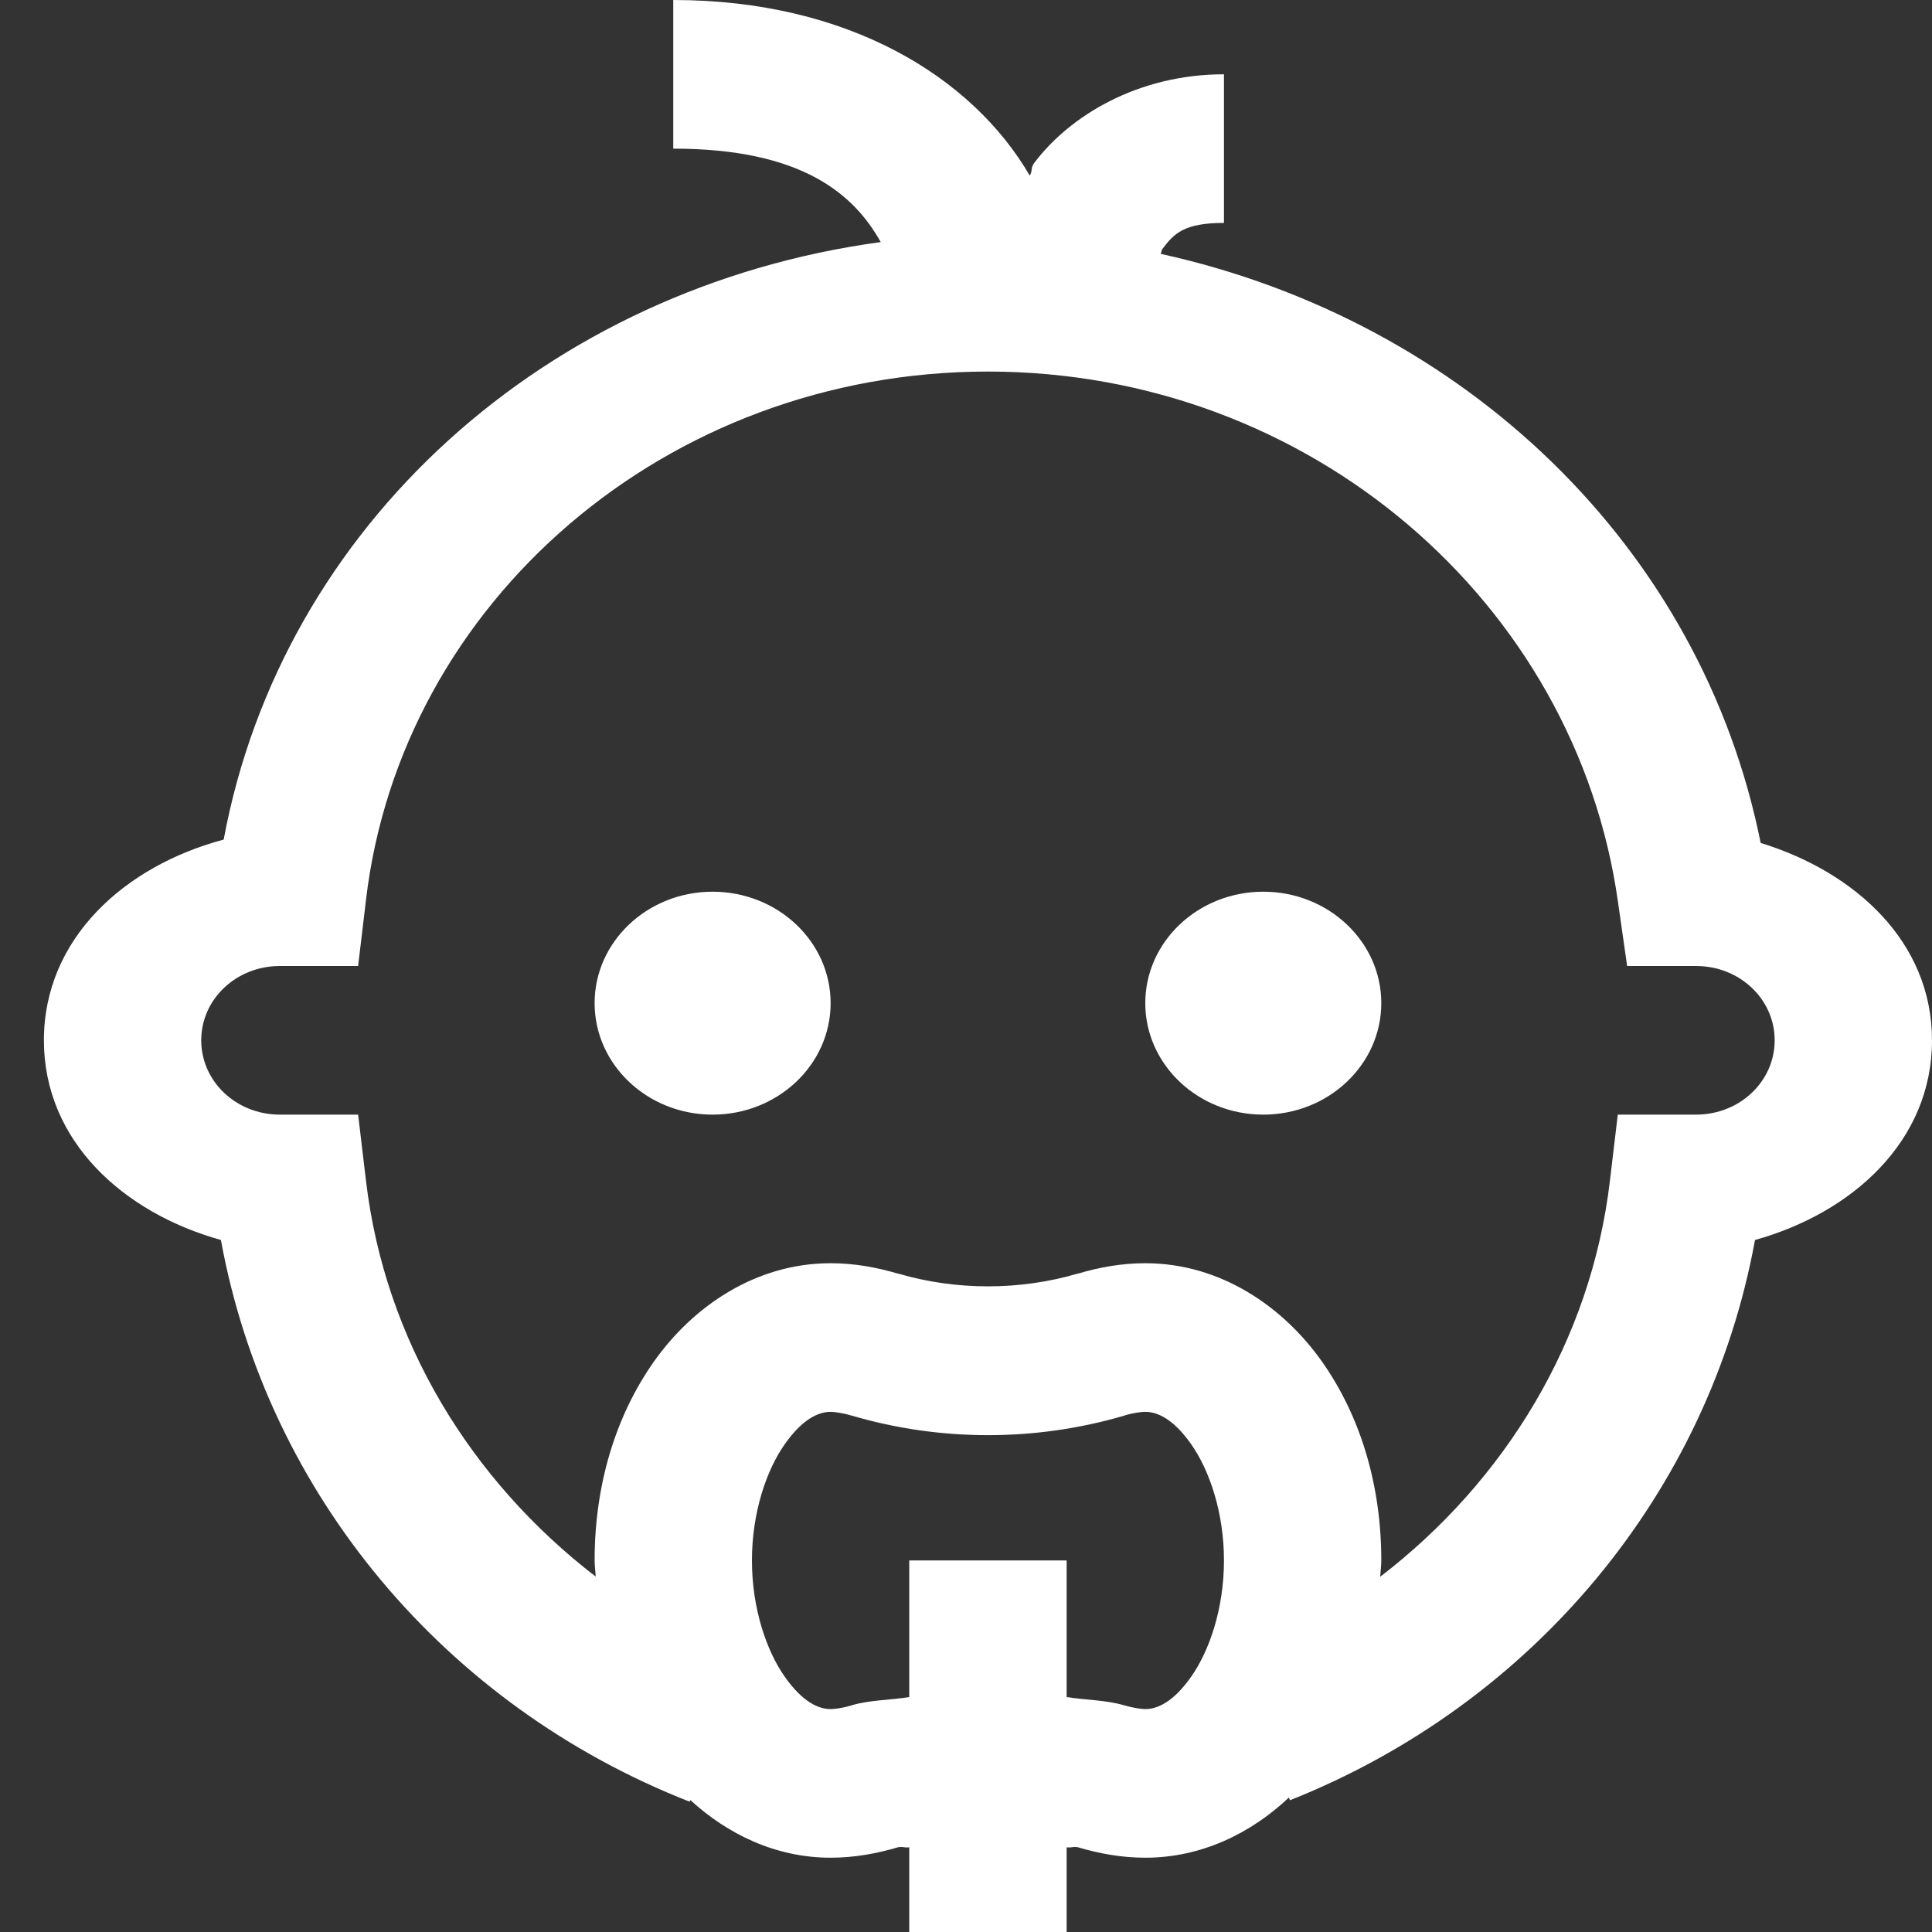 <svg width="44" height="44" viewBox="0 0 44 44" fill="none" xmlns="http://www.w3.org/2000/svg">
<rect x="0" y="0" width="44" height="44" fill="#333333" stroke="none"/>
<path d="M15.333 0V3.385C18.278 3.385 19.452 4.432 20.058 5.513C12.447 6.548 6.426 11.961 5.094 19.121C2.836 19.722 1 21.378 1 23.692C1 25.984 2.806 27.619 5.031 28.24C6.089 34.026 10.133 38.846 15.704 41.032L15.722 40.995C16.567 41.769 17.662 42.308 18.917 42.308C19.454 42.308 19.966 42.215 20.467 42.066L20.463 42.07C20.542 42.047 20.629 42.09 20.708 42.07V44H24.292V42.07C24.371 42.09 24.458 42.047 24.537 42.07L24.533 42.066C25.034 42.215 25.546 42.308 26.083 42.308C27.37 42.308 28.498 41.745 29.352 40.939L29.38 40.999C34.911 38.799 38.917 33.997 39.969 28.24C42.194 27.619 44 25.984 44 23.692C44 21.449 42.252 19.86 40.098 19.197C38.751 12.479 33.374 7.309 26.433 5.781C26.457 5.741 26.446 5.707 26.472 5.672C26.736 5.319 26.964 5.077 27.875 5.077V1.692C25.919 1.692 24.357 2.636 23.546 3.722C23.473 3.821 23.516 3.901 23.452 3.999C22.145 1.756 19.32 0 15.333 0ZM22.5 8.462C29.833 8.462 35.887 13.731 36.847 20.532L37.057 22H38.625C39.619 22 40.417 22.754 40.417 23.692C40.417 24.631 39.619 25.385 38.625 25.385H36.844L36.665 26.889C36.237 30.53 34.279 33.725 31.434 35.909C31.439 35.784 31.458 35.664 31.458 35.538C31.458 33.832 30.989 32.26 30.108 31.01C29.226 29.761 27.799 28.769 26.083 28.769C25.546 28.769 25.034 28.861 24.533 29.011L24.537 29.007C23.227 29.392 21.773 29.392 20.463 29.007L20.467 29.011C19.966 28.862 19.454 28.769 18.917 28.769C17.201 28.769 15.774 29.761 14.892 31.01C14.011 32.26 13.542 33.832 13.542 35.538C13.542 35.663 13.561 35.782 13.566 35.905C10.724 33.72 8.763 30.529 8.335 26.889L8.156 25.385H6.375C5.381 25.385 4.583 24.631 4.583 23.692C4.583 22.754 5.381 22 6.375 22H8.156L8.335 20.496C9.132 13.72 15.167 8.462 22.5 8.462ZM16.229 20.308C14.746 20.308 13.542 21.445 13.542 22.846C13.542 24.247 14.746 25.385 16.229 25.385C17.713 25.385 18.917 24.247 18.917 22.846C18.917 21.445 17.713 20.308 16.229 20.308ZM28.771 20.308C27.287 20.308 26.083 21.445 26.083 22.846C26.083 24.247 27.287 25.385 28.771 25.385C30.254 25.385 31.458 24.247 31.458 22.846C31.458 21.445 30.254 20.308 28.771 20.308ZM18.917 32.154C18.999 32.154 19.176 32.175 19.396 32.24H19.4C21.416 32.833 23.588 32.833 25.604 32.24H25.607L25.611 32.236C25.827 32.172 26.001 32.154 26.083 32.154C26.347 32.154 26.711 32.3 27.126 32.888C27.541 33.476 27.875 34.441 27.875 35.538C27.875 36.636 27.541 37.601 27.126 38.189C26.711 38.777 26.347 38.923 26.083 38.923C26.001 38.923 25.824 38.902 25.604 38.837H25.6C25.175 38.712 24.728 38.721 24.292 38.649V35.538H20.708V38.649C20.271 38.721 19.822 38.712 19.396 38.837H19.393L19.389 38.84C19.173 38.905 18.999 38.923 18.917 38.923C18.653 38.923 18.289 38.777 17.874 38.189C17.459 37.601 17.125 36.636 17.125 35.538C17.125 34.441 17.459 33.476 17.874 32.888C18.289 32.3 18.653 32.154 18.917 32.154Z" fill="white"/>
</svg>
